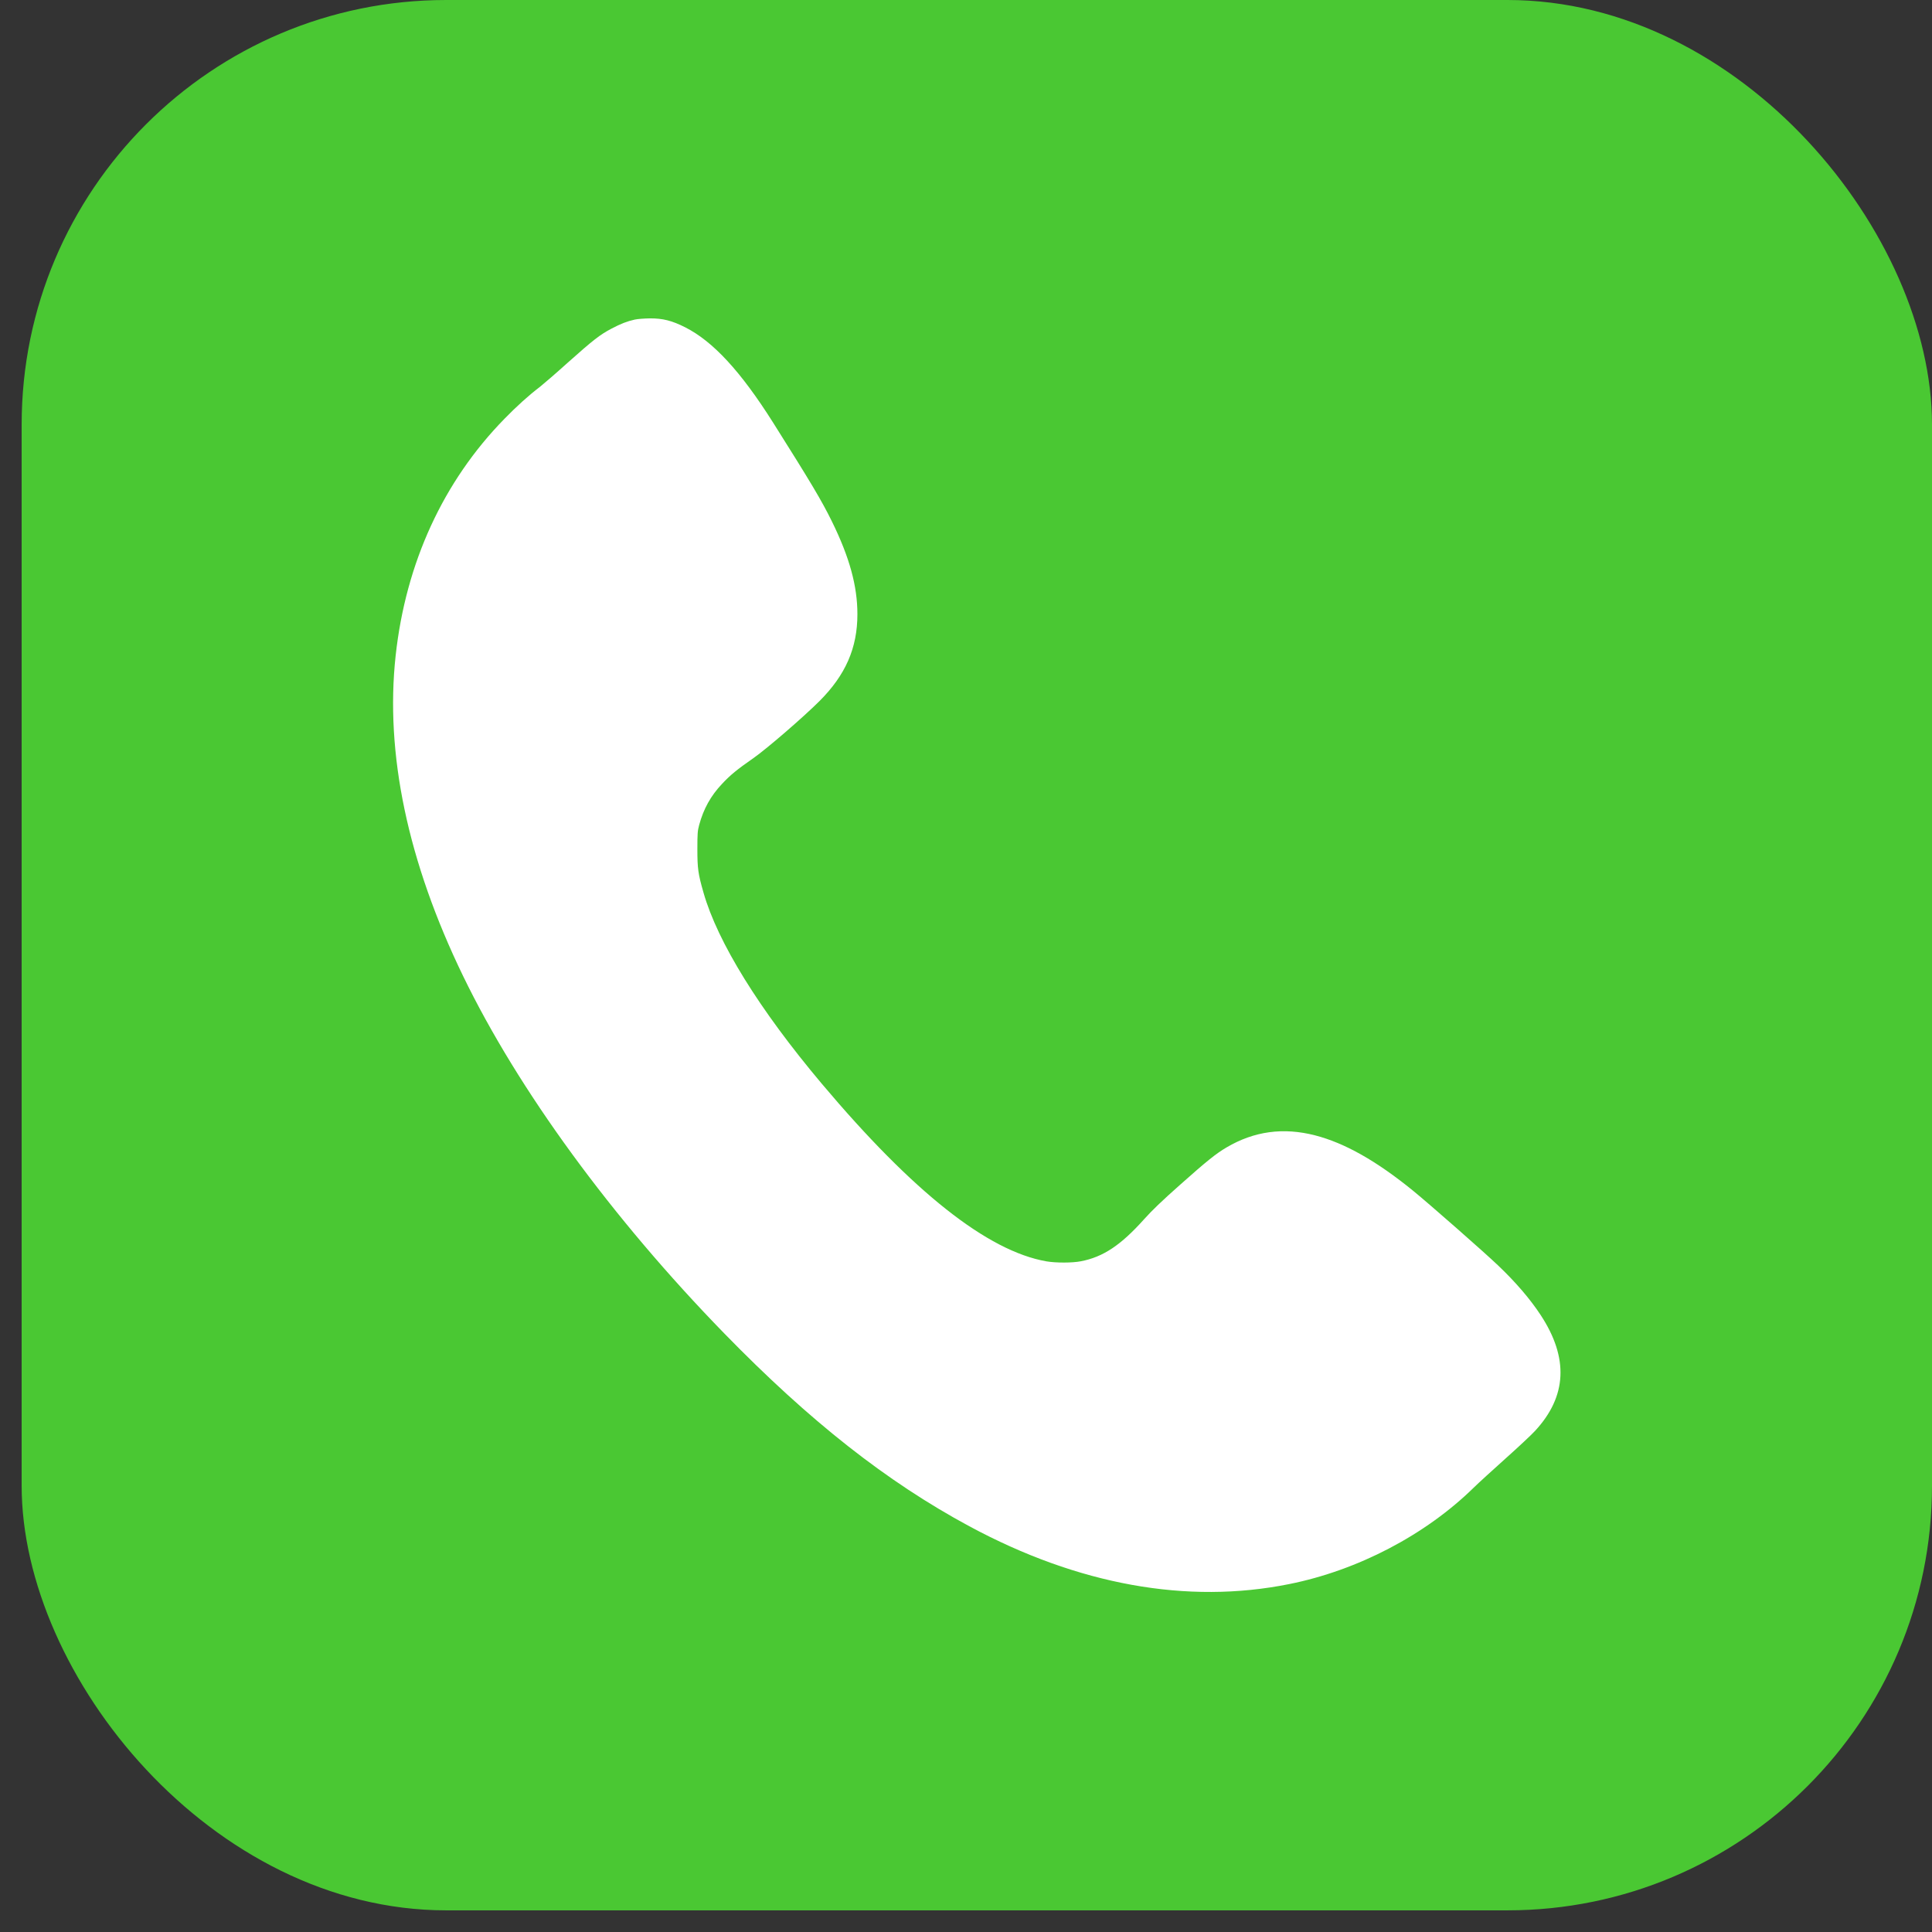 <svg width="24" height="24" viewBox="0 0 24 24" fill="none" xmlns="http://www.w3.org/2000/svg">
<rect x="0" y="0" width="24" height="24" fill="#333333" stroke="none"/>
<rect x="0.269" width="23.731" height="23.731" rx="5.274" fill="#4AC833"/>
<path fill-rule="evenodd" clip-rule="evenodd" d="M7.885 3.97C7.79 3.991 7.713 4.021 7.595 4.083C7.454 4.157 7.368 4.224 7.054 4.504C6.909 4.635 6.753 4.769 6.709 4.804C6.564 4.915 6.42 5.045 6.267 5.202C5.506 5.98 5.041 6.992 4.915 8.143C4.782 9.359 5.064 10.703 5.752 12.123C6.438 13.539 7.6 15.13 8.997 16.564C10.058 17.653 11.014 18.406 12.042 18.96C13.393 19.688 14.749 19.933 16.015 19.678C16.865 19.508 17.707 19.068 18.306 18.481C18.364 18.424 18.54 18.264 18.697 18.123C18.854 17.983 19.021 17.827 19.069 17.775C19.466 17.346 19.489 16.869 19.138 16.335C19.008 16.137 18.828 15.927 18.61 15.72C18.44 15.557 17.747 14.949 17.554 14.792C17.1 14.422 16.705 14.199 16.337 14.104C15.942 14.002 15.578 14.052 15.236 14.254C15.107 14.33 14.995 14.419 14.659 14.718C14.432 14.919 14.307 15.04 14.214 15.144C13.924 15.468 13.704 15.615 13.427 15.668C13.321 15.689 13.115 15.689 12.999 15.669C12.268 15.541 11.343 14.809 10.209 13.463C9.432 12.54 8.914 11.703 8.739 11.088C8.672 10.855 8.663 10.787 8.663 10.548C8.663 10.355 8.666 10.319 8.685 10.249C8.74 10.046 8.83 9.885 8.97 9.737C9.073 9.627 9.156 9.559 9.356 9.42C9.521 9.305 9.974 8.914 10.179 8.71C10.504 8.385 10.651 8.05 10.651 7.63C10.651 7.279 10.553 6.923 10.335 6.479C10.207 6.218 10.07 5.989 9.602 5.247C9.201 4.613 8.859 4.242 8.512 4.066C8.347 3.983 8.234 3.954 8.072 3.955C8.005 3.956 7.921 3.962 7.885 3.97Z" fill="white"/>
</svg>
